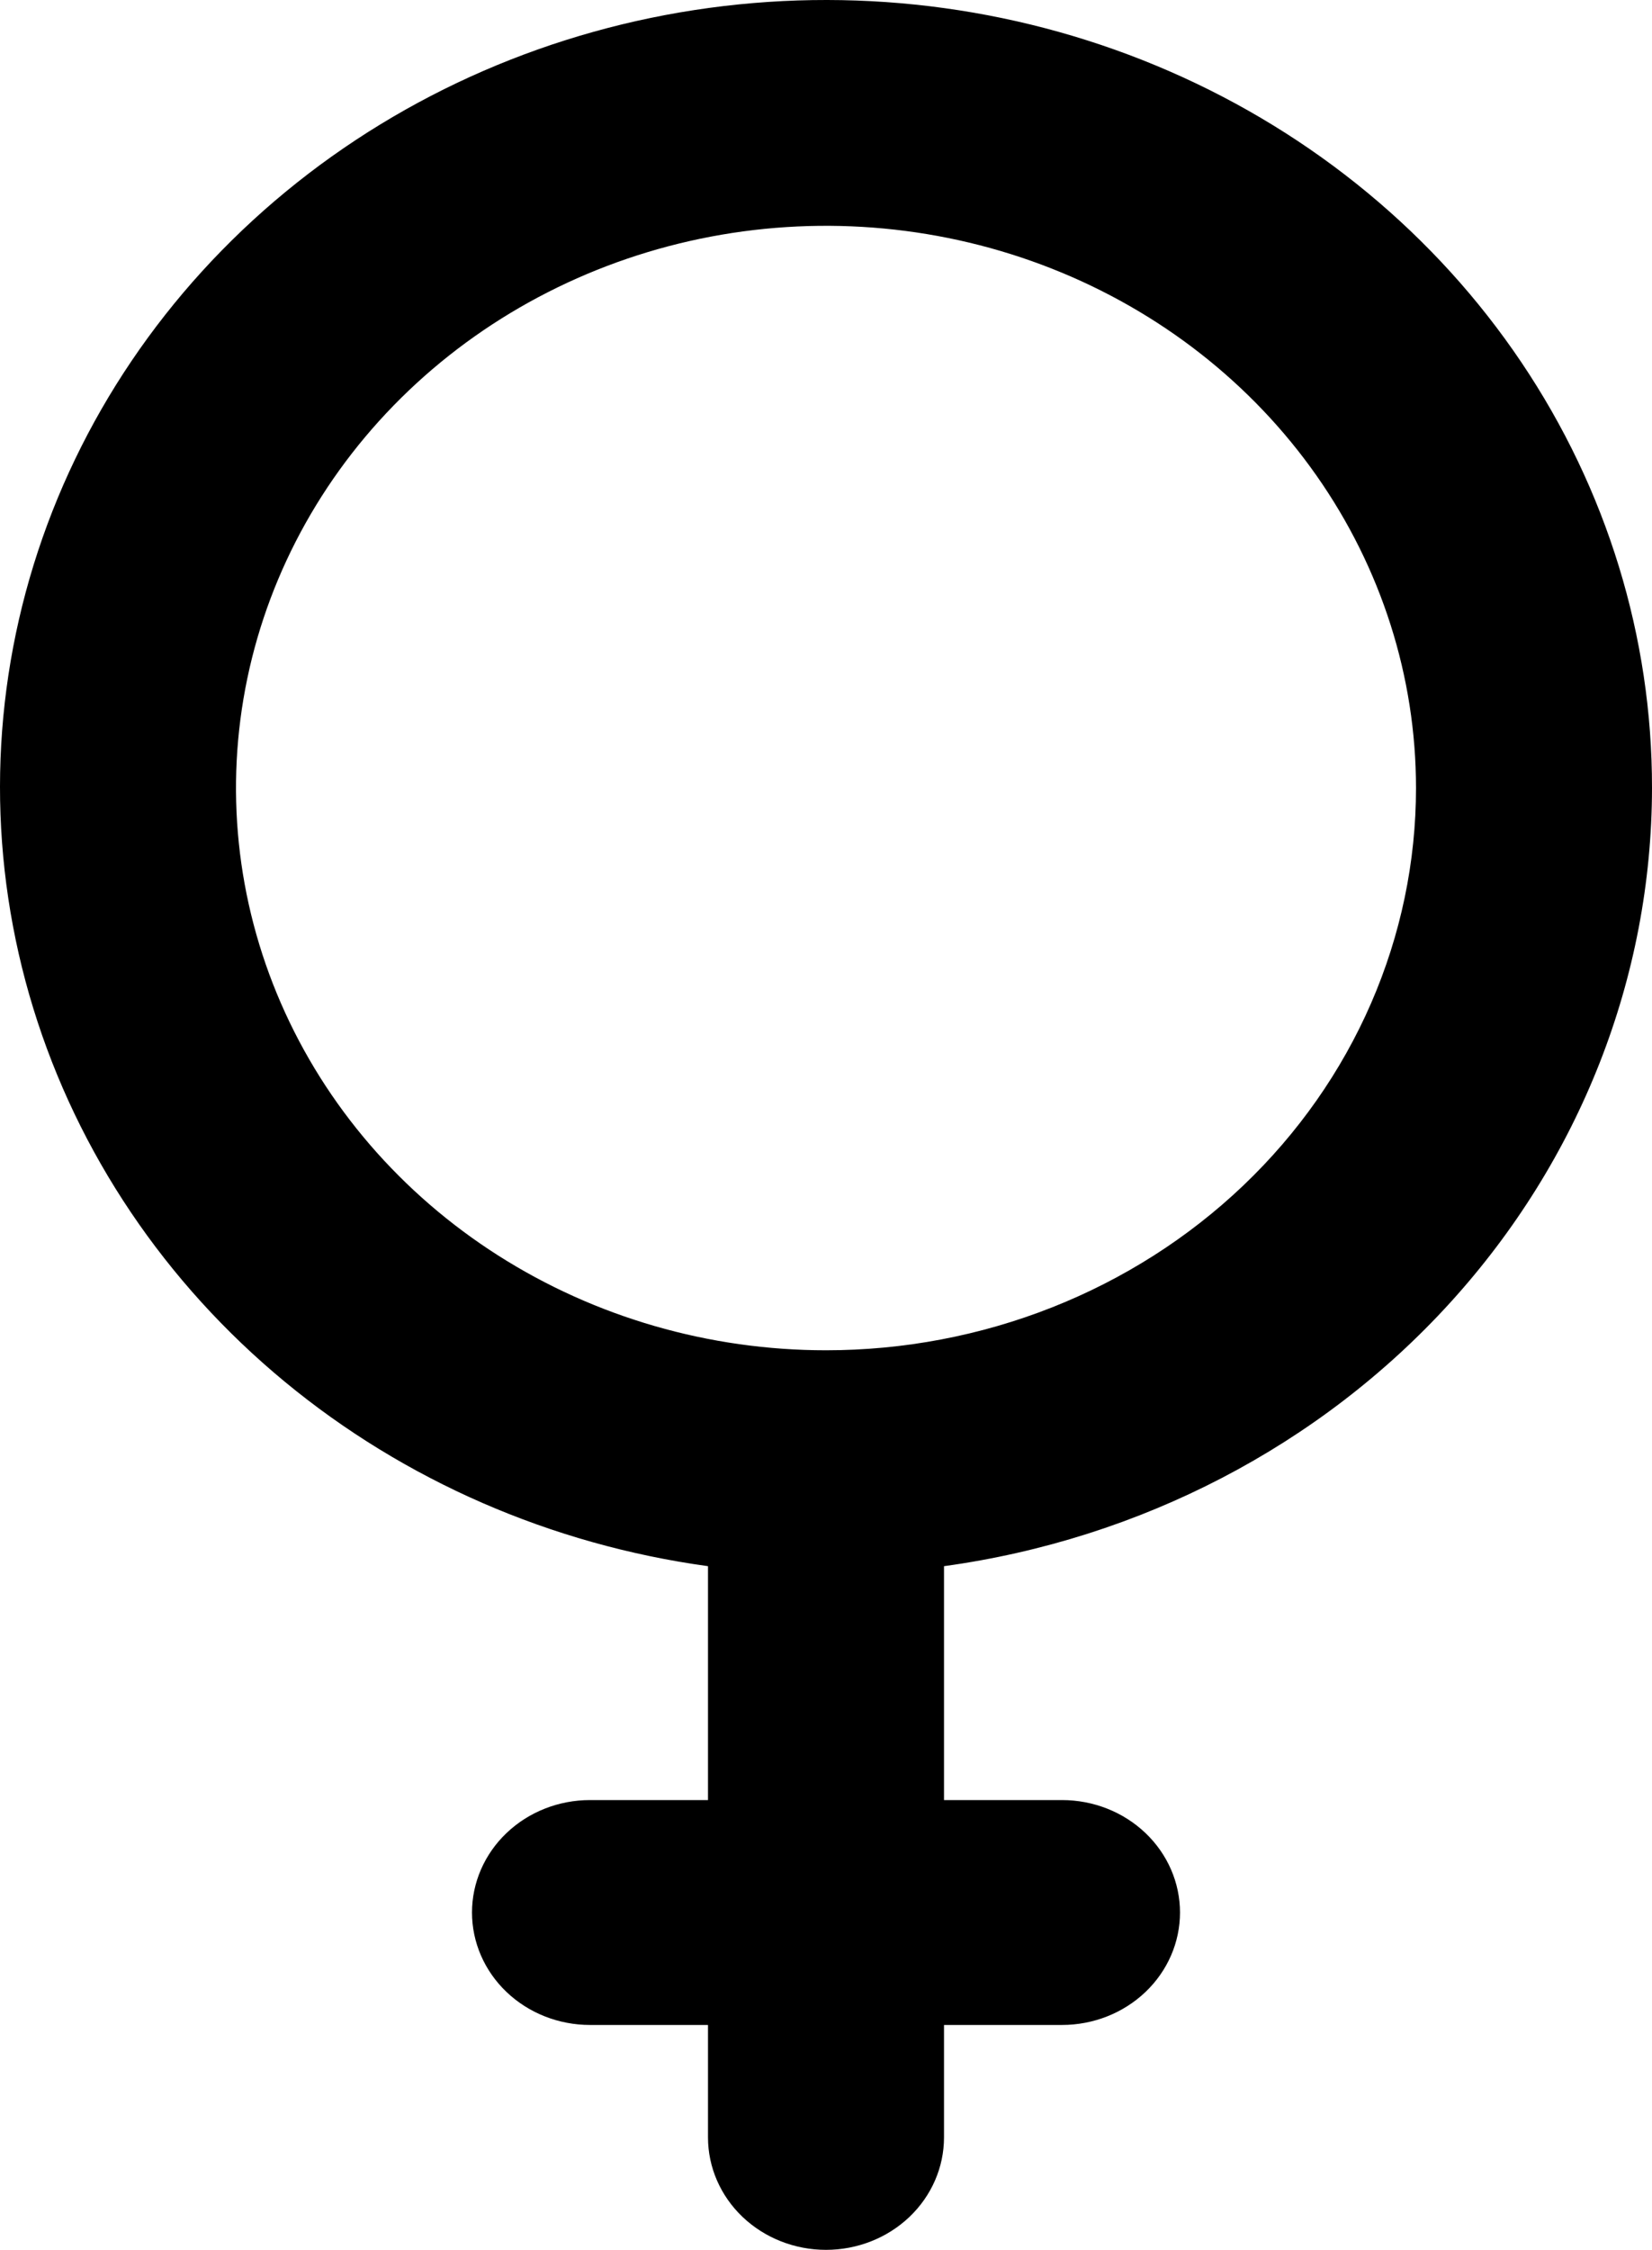 <svg width="216" height="294" viewBox="0 0 216 294" fill="none" xmlns="http://www.w3.org/2000/svg">
<path d="M216 102.978C216.024 83.257 210.095 63.945 198.919 47.343C187.743 30.741 171.792 17.549 152.965 9.339C134.138 1.128 113.229 -1.755 92.73 1.033C72.231 3.822 53.006 12.164 37.345 25.065C21.684 37.967 10.248 54.884 4.399 73.802C-1.451 92.72 -1.466 112.841 4.353 131.767C10.173 150.693 21.583 167.627 37.224 180.55C52.865 193.474 72.077 201.843 92.571 204.661V235.224H77.143C73.051 235.224 69.127 236.772 66.233 239.528C63.34 242.284 61.714 246.021 61.714 249.918C61.714 253.815 63.34 257.553 66.233 260.308C69.127 263.064 73.051 264.612 77.143 264.612H92.571V279.306C92.571 283.203 94.197 286.941 97.09 289.696C99.984 292.452 103.908 294 108 294C112.092 294 116.016 292.452 118.91 289.696C121.803 286.941 123.429 283.203 123.429 279.306V264.612H138.857C142.949 264.612 146.873 263.064 149.767 260.308C152.66 257.553 154.286 253.815 154.286 249.918C154.286 246.021 152.66 242.284 149.767 239.528C146.873 236.772 142.949 235.224 138.857 235.224H123.429V204.661C149.111 201.13 172.6 188.911 189.599 170.24C206.598 151.568 215.97 127.691 216 102.978ZM108 176.448C92.743 176.448 77.828 172.139 65.142 164.066C52.456 155.993 42.568 144.519 36.729 131.094C30.89 117.669 29.363 102.897 32.339 88.645C35.316 74.393 42.663 61.302 53.452 51.027C64.24 40.752 77.986 33.755 92.95 30.92C107.914 28.085 123.425 29.54 137.521 35.101C151.617 40.662 163.665 50.079 172.142 62.161C180.618 74.243 185.143 88.447 185.143 102.978C185.143 112.627 183.147 122.18 179.271 131.094C175.394 140.008 169.712 148.107 162.548 154.929C155.385 161.752 146.881 167.163 137.521 170.856C128.162 174.548 118.13 176.448 108 176.448Z" fill="black"/>
</svg>
